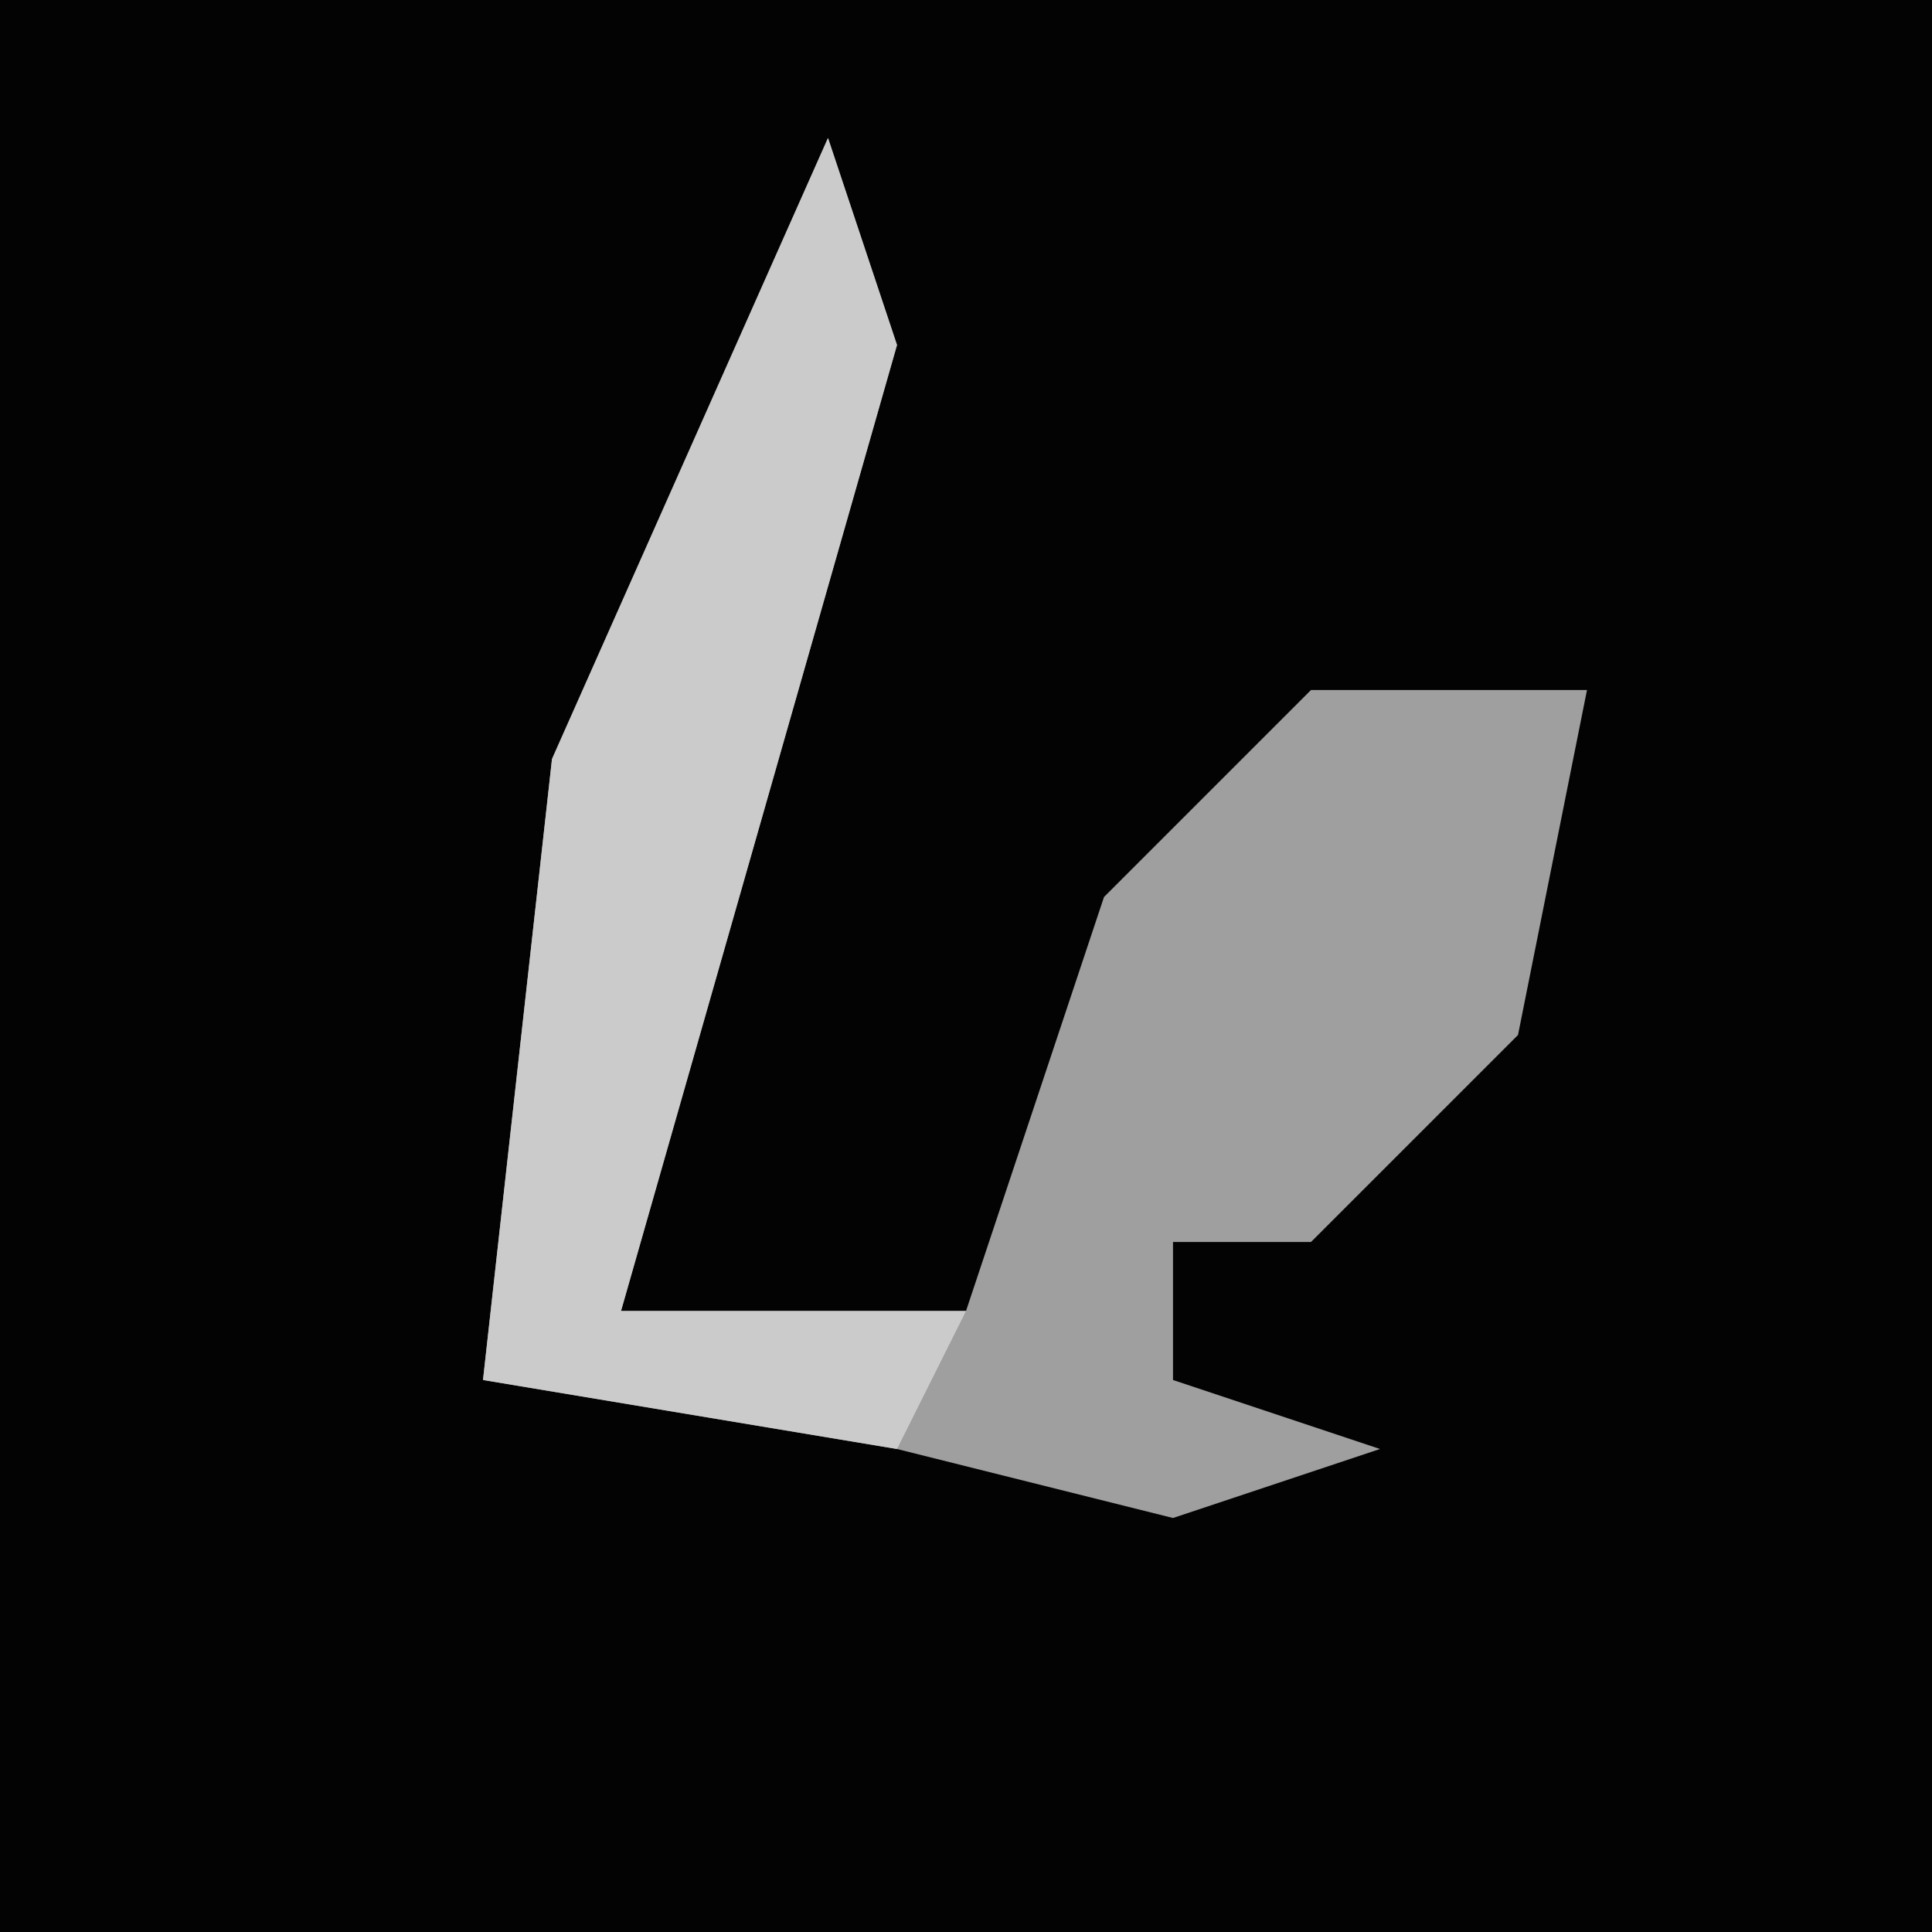 <?xml version="1.0" encoding="UTF-8"?>
<svg version="1.1" xmlns="http://www.w3.org/2000/svg" width="28" height="28">
<path d="M0,0 L28,0 L28,28 L0,28 Z " fill="#030303" transform="translate(0,0)"/>
<path d="M0,0 L1,3 L-3,17 L2,17 L4,11 L7,8 L11,8 L10,13 L7,16 L5,16 L5,18 L8,19 L5,20 L1,19 L-5,18 L-4,9 Z " fill="#9F9F9F" transform="translate(12,2)"/>
<path d="M0,0 L1,3 L-3,17 L2,17 L1,19 L-5,18 L-4,9 Z " fill="#CBCBCB" transform="translate(12,2)"/>
</svg>
